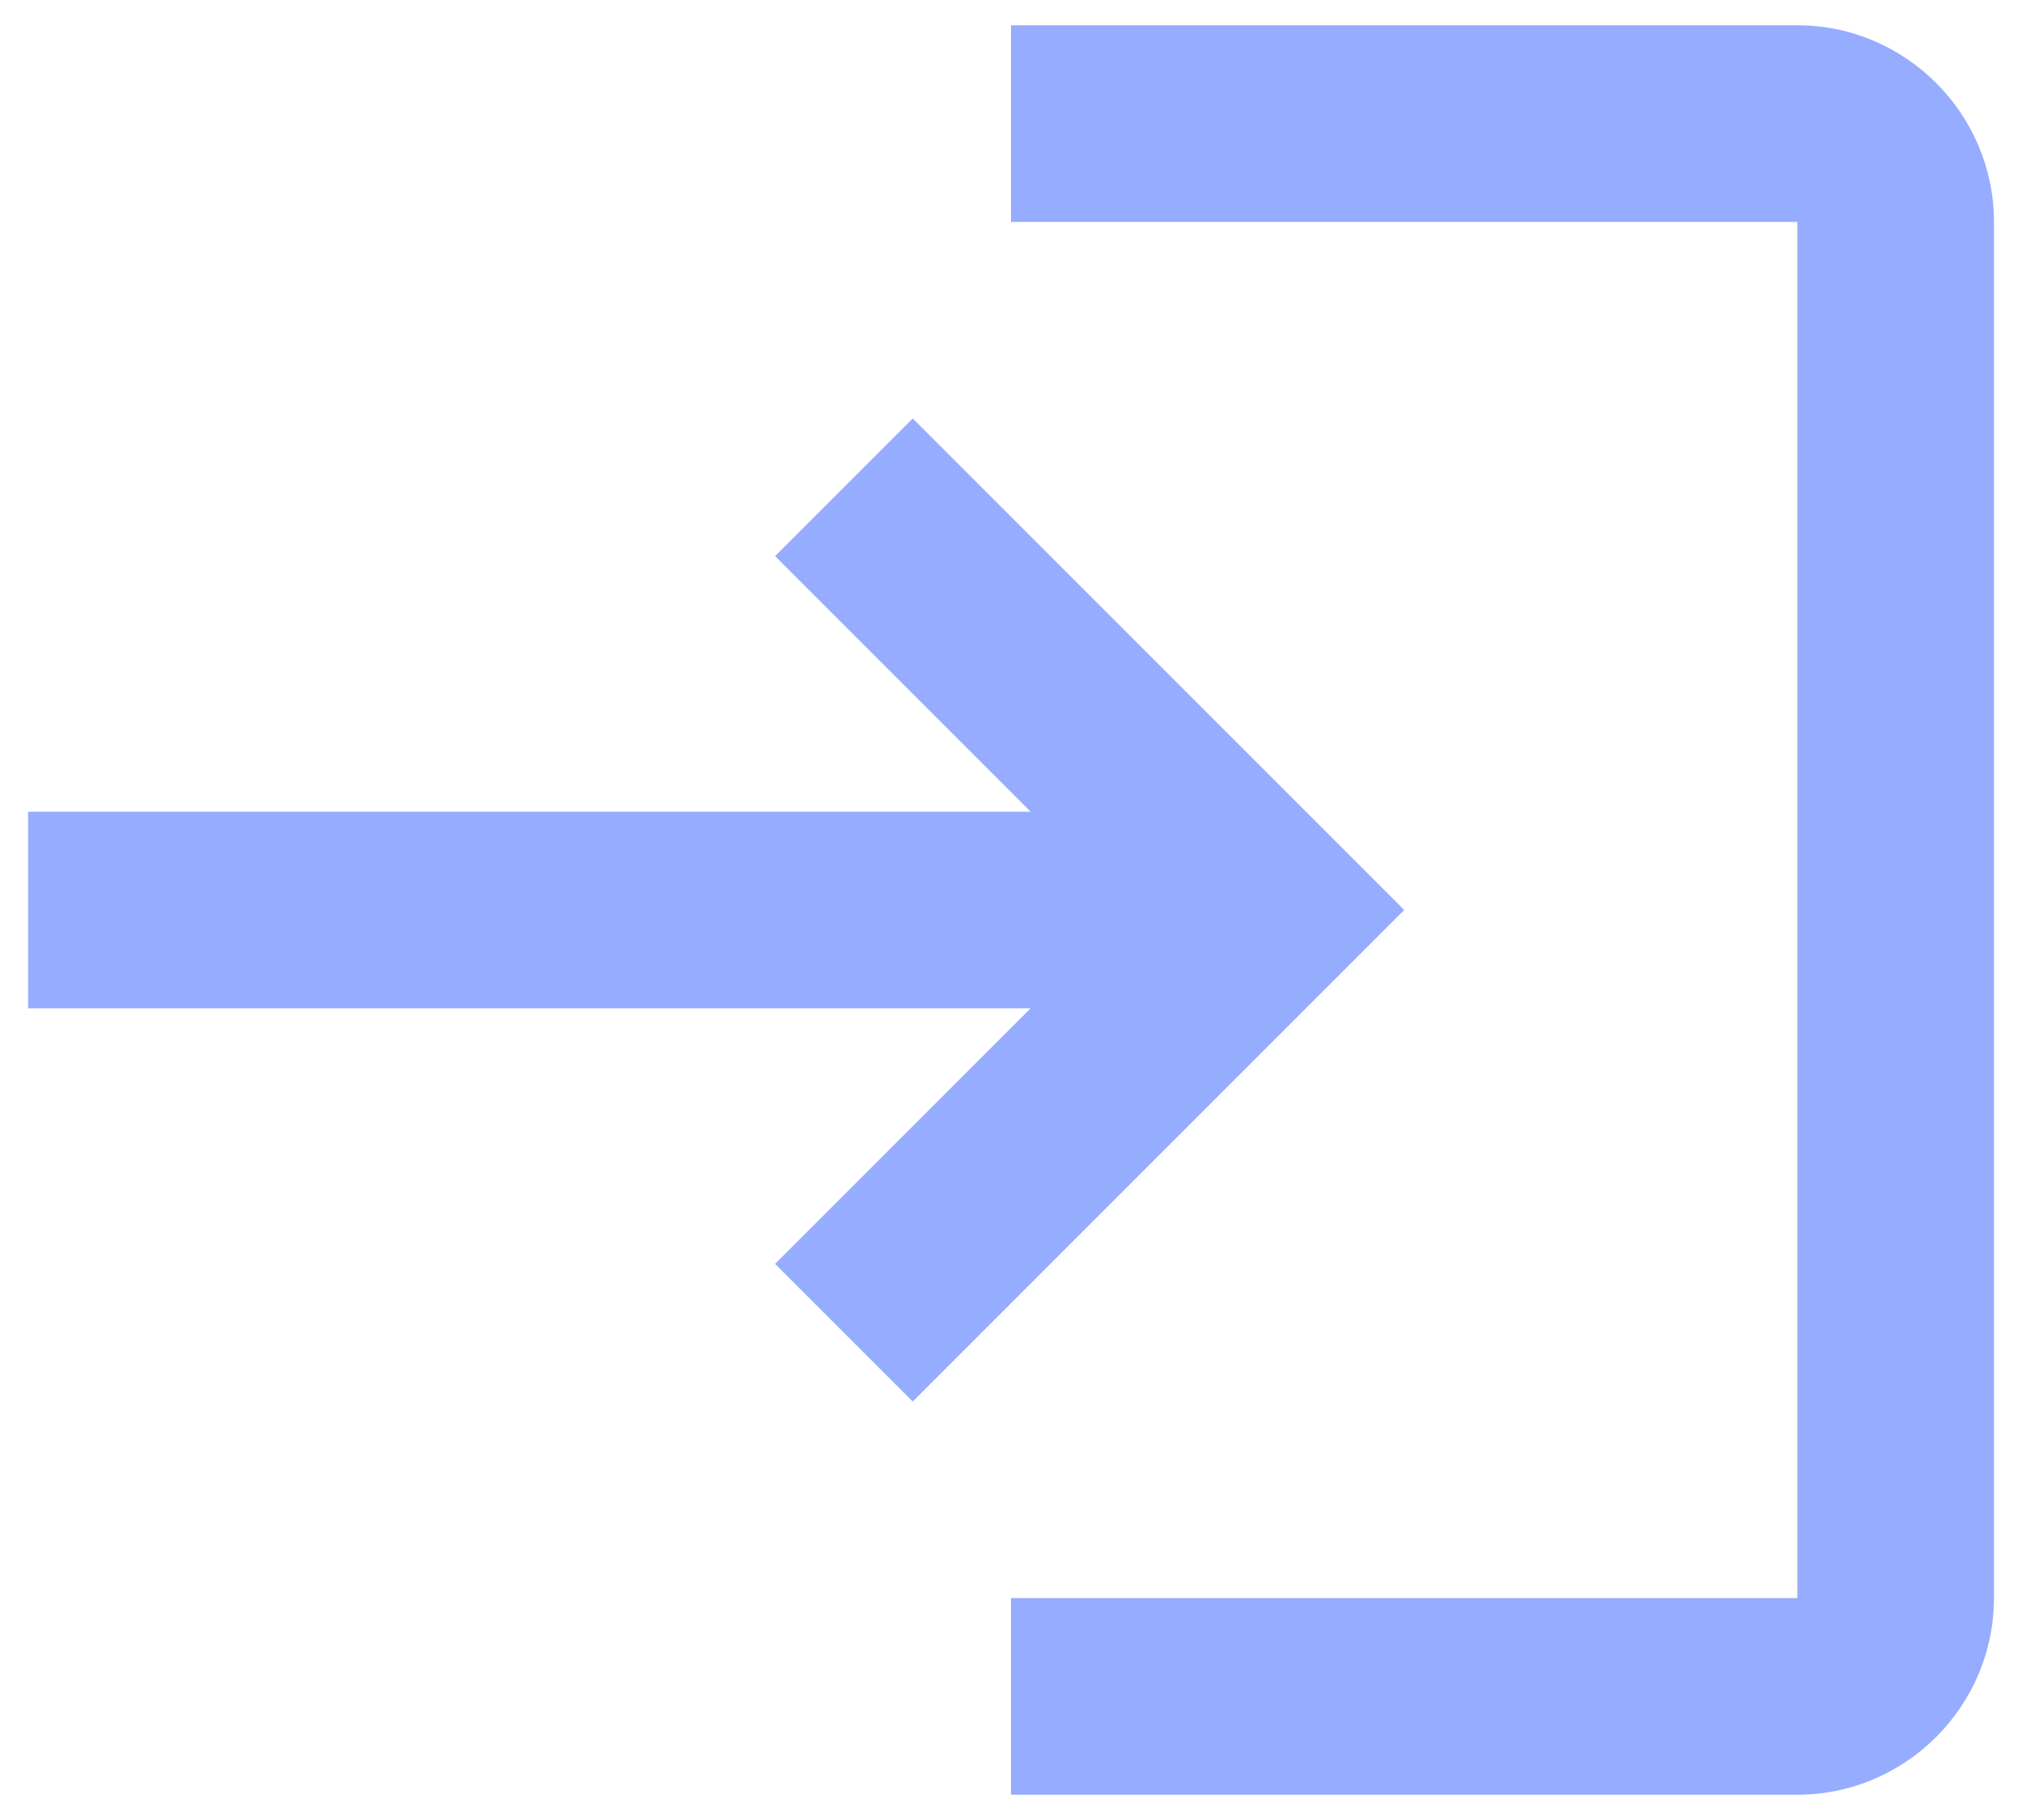 <svg width="30" height="27" viewBox="0 0 30 27" fill="none" xmlns="http://www.w3.org/2000/svg">
<path d="M13.542 6.208L11.5 8.25L15.292 12.042H0.417V14.958H15.292L11.5 18.75L13.542 20.792L20.834 13.5L13.542 6.208ZM26.667 23.708H15V26.625H26.667C28.271 26.625 29.584 25.312 29.584 23.708V3.292C29.584 1.688 28.271 0.375 26.667 0.375H15V3.292H26.667V23.708Z" fill="#96ACFF"/>
</svg>
